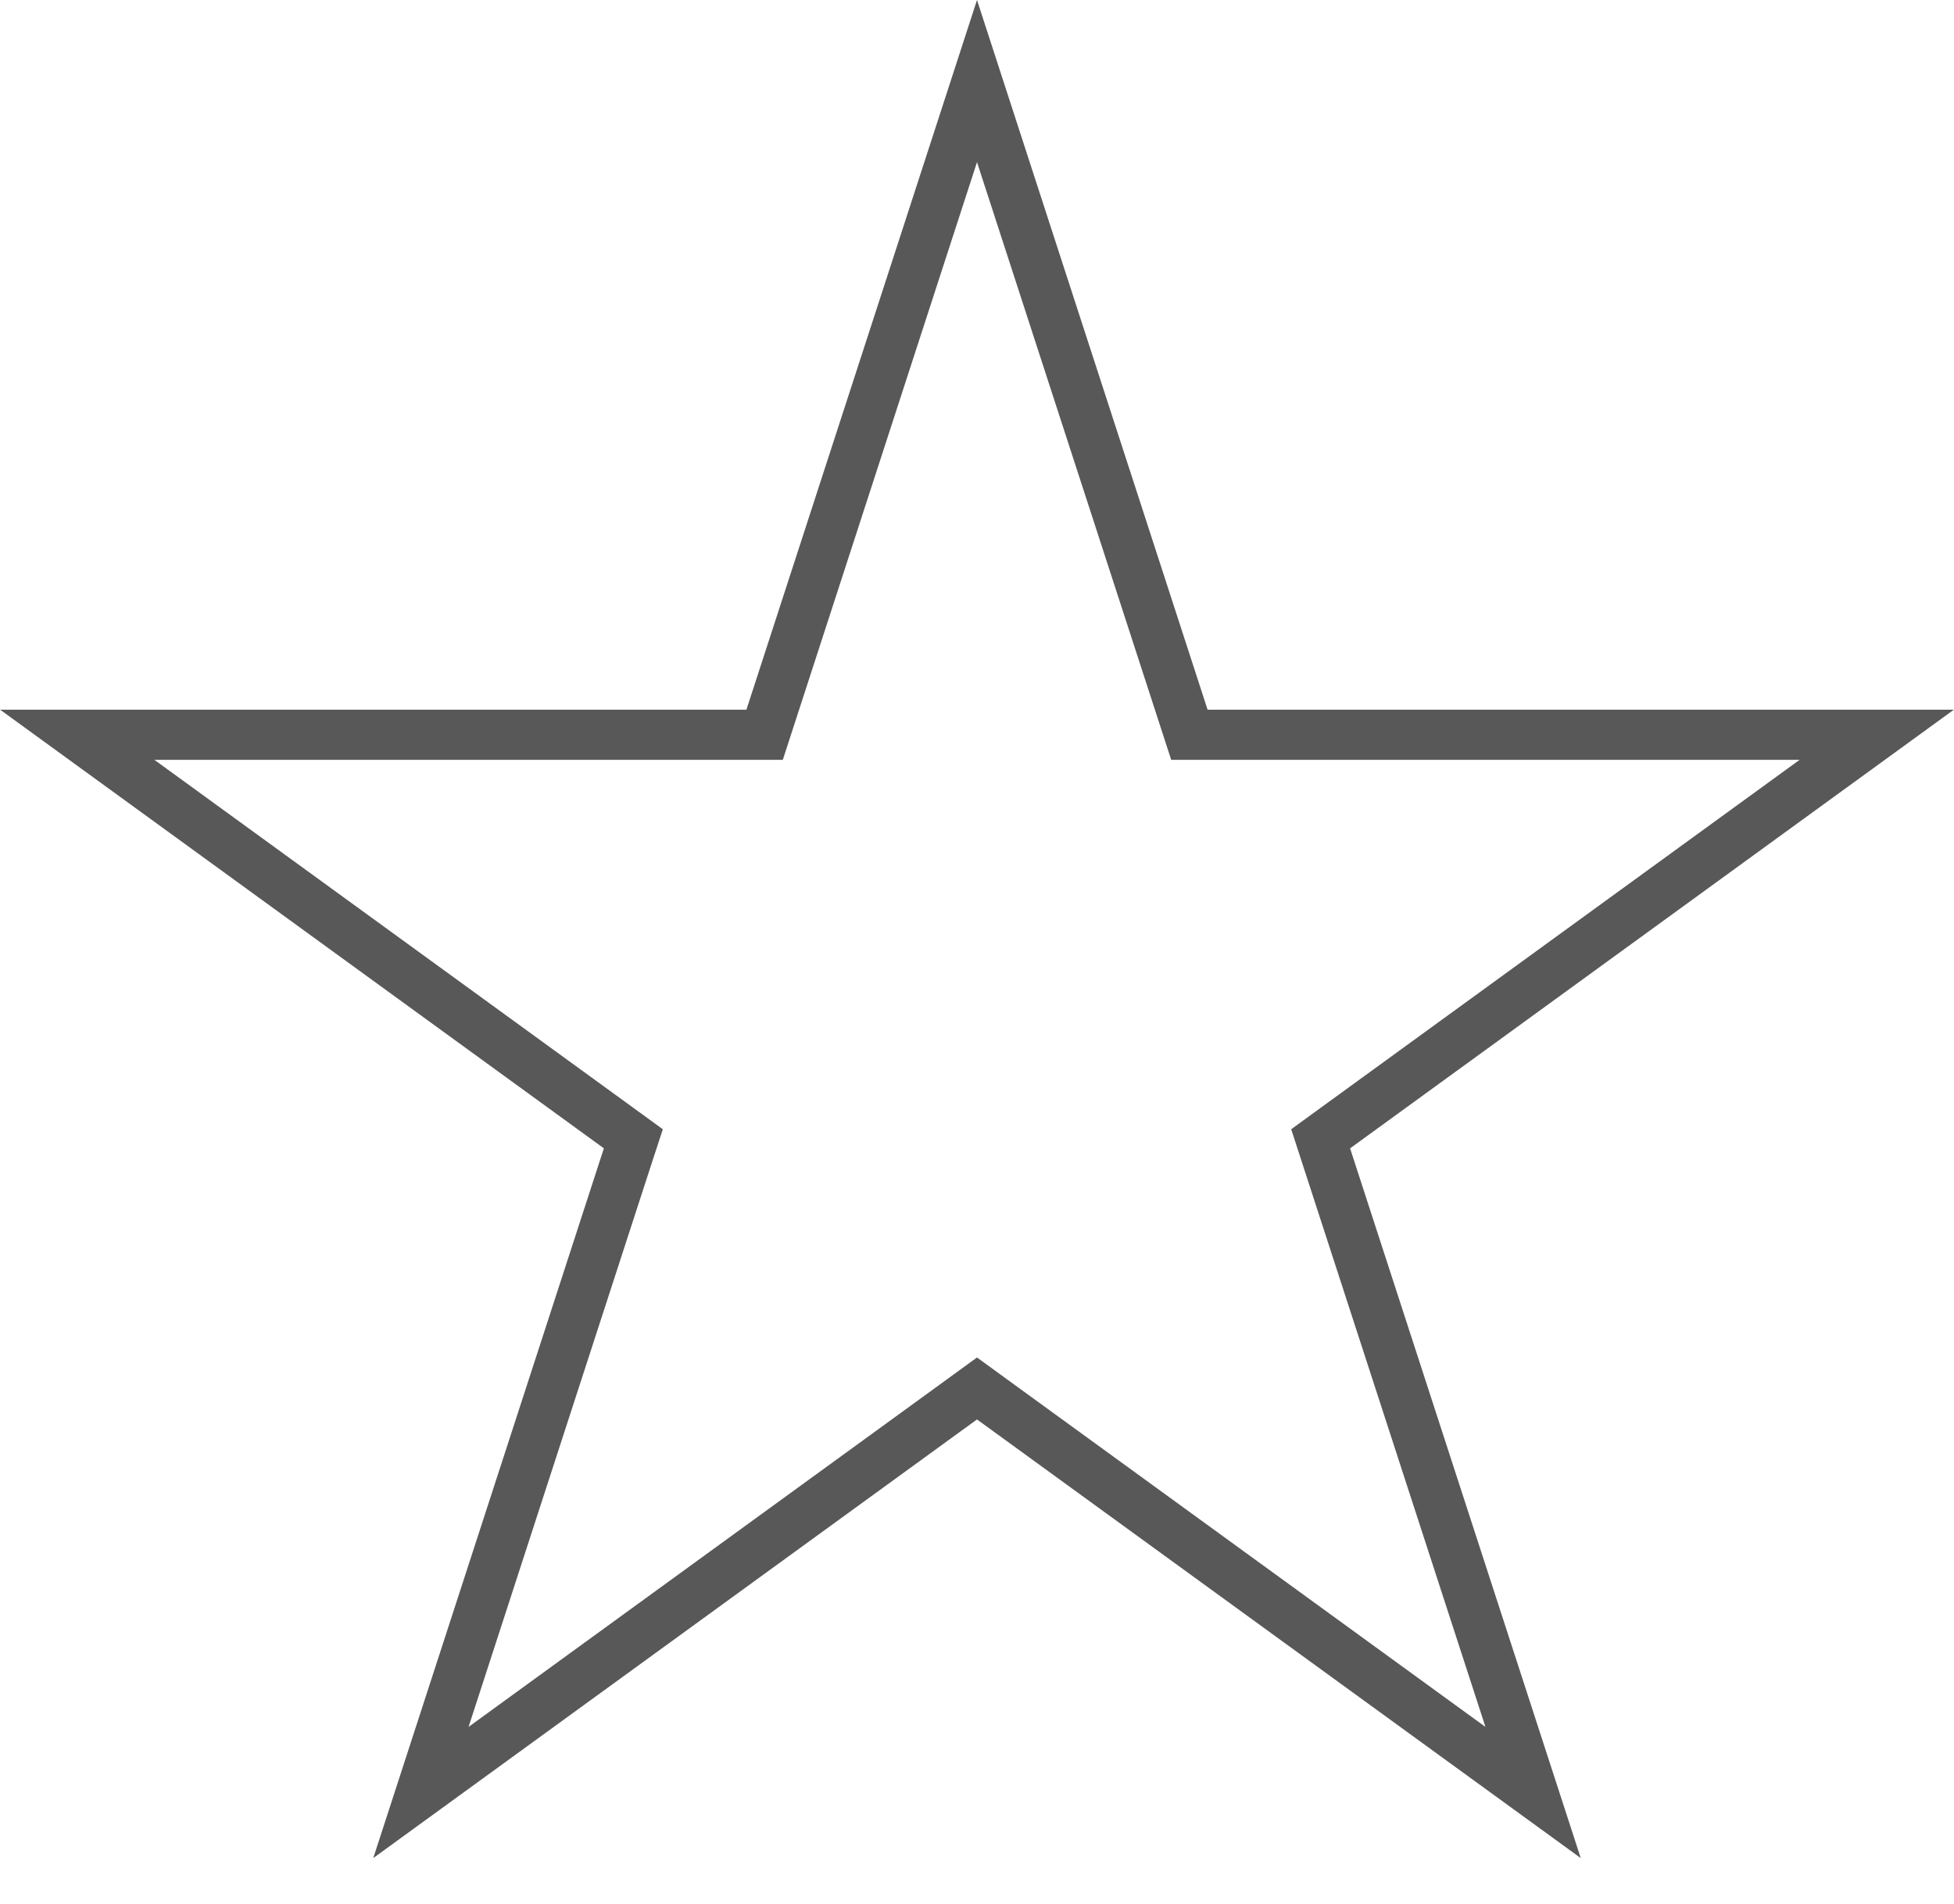 <svg width="39" height="38" viewBox="0 0 39 38" fill="none" xmlns="http://www.w3.org/2000/svg">
<path d="M19.5 1.618L23.627 14.32L23.739 14.665H24.102H37.458L26.653 22.515L26.359 22.729L26.471 23.074L30.599 35.776L19.794 27.926L19.5 27.712L19.206 27.926L8.401 35.776L12.528 23.074L12.641 22.729L12.347 22.515L1.542 14.665H14.898H15.261L15.373 14.32L19.5 1.618Z" stroke="#585858"/>
</svg>
